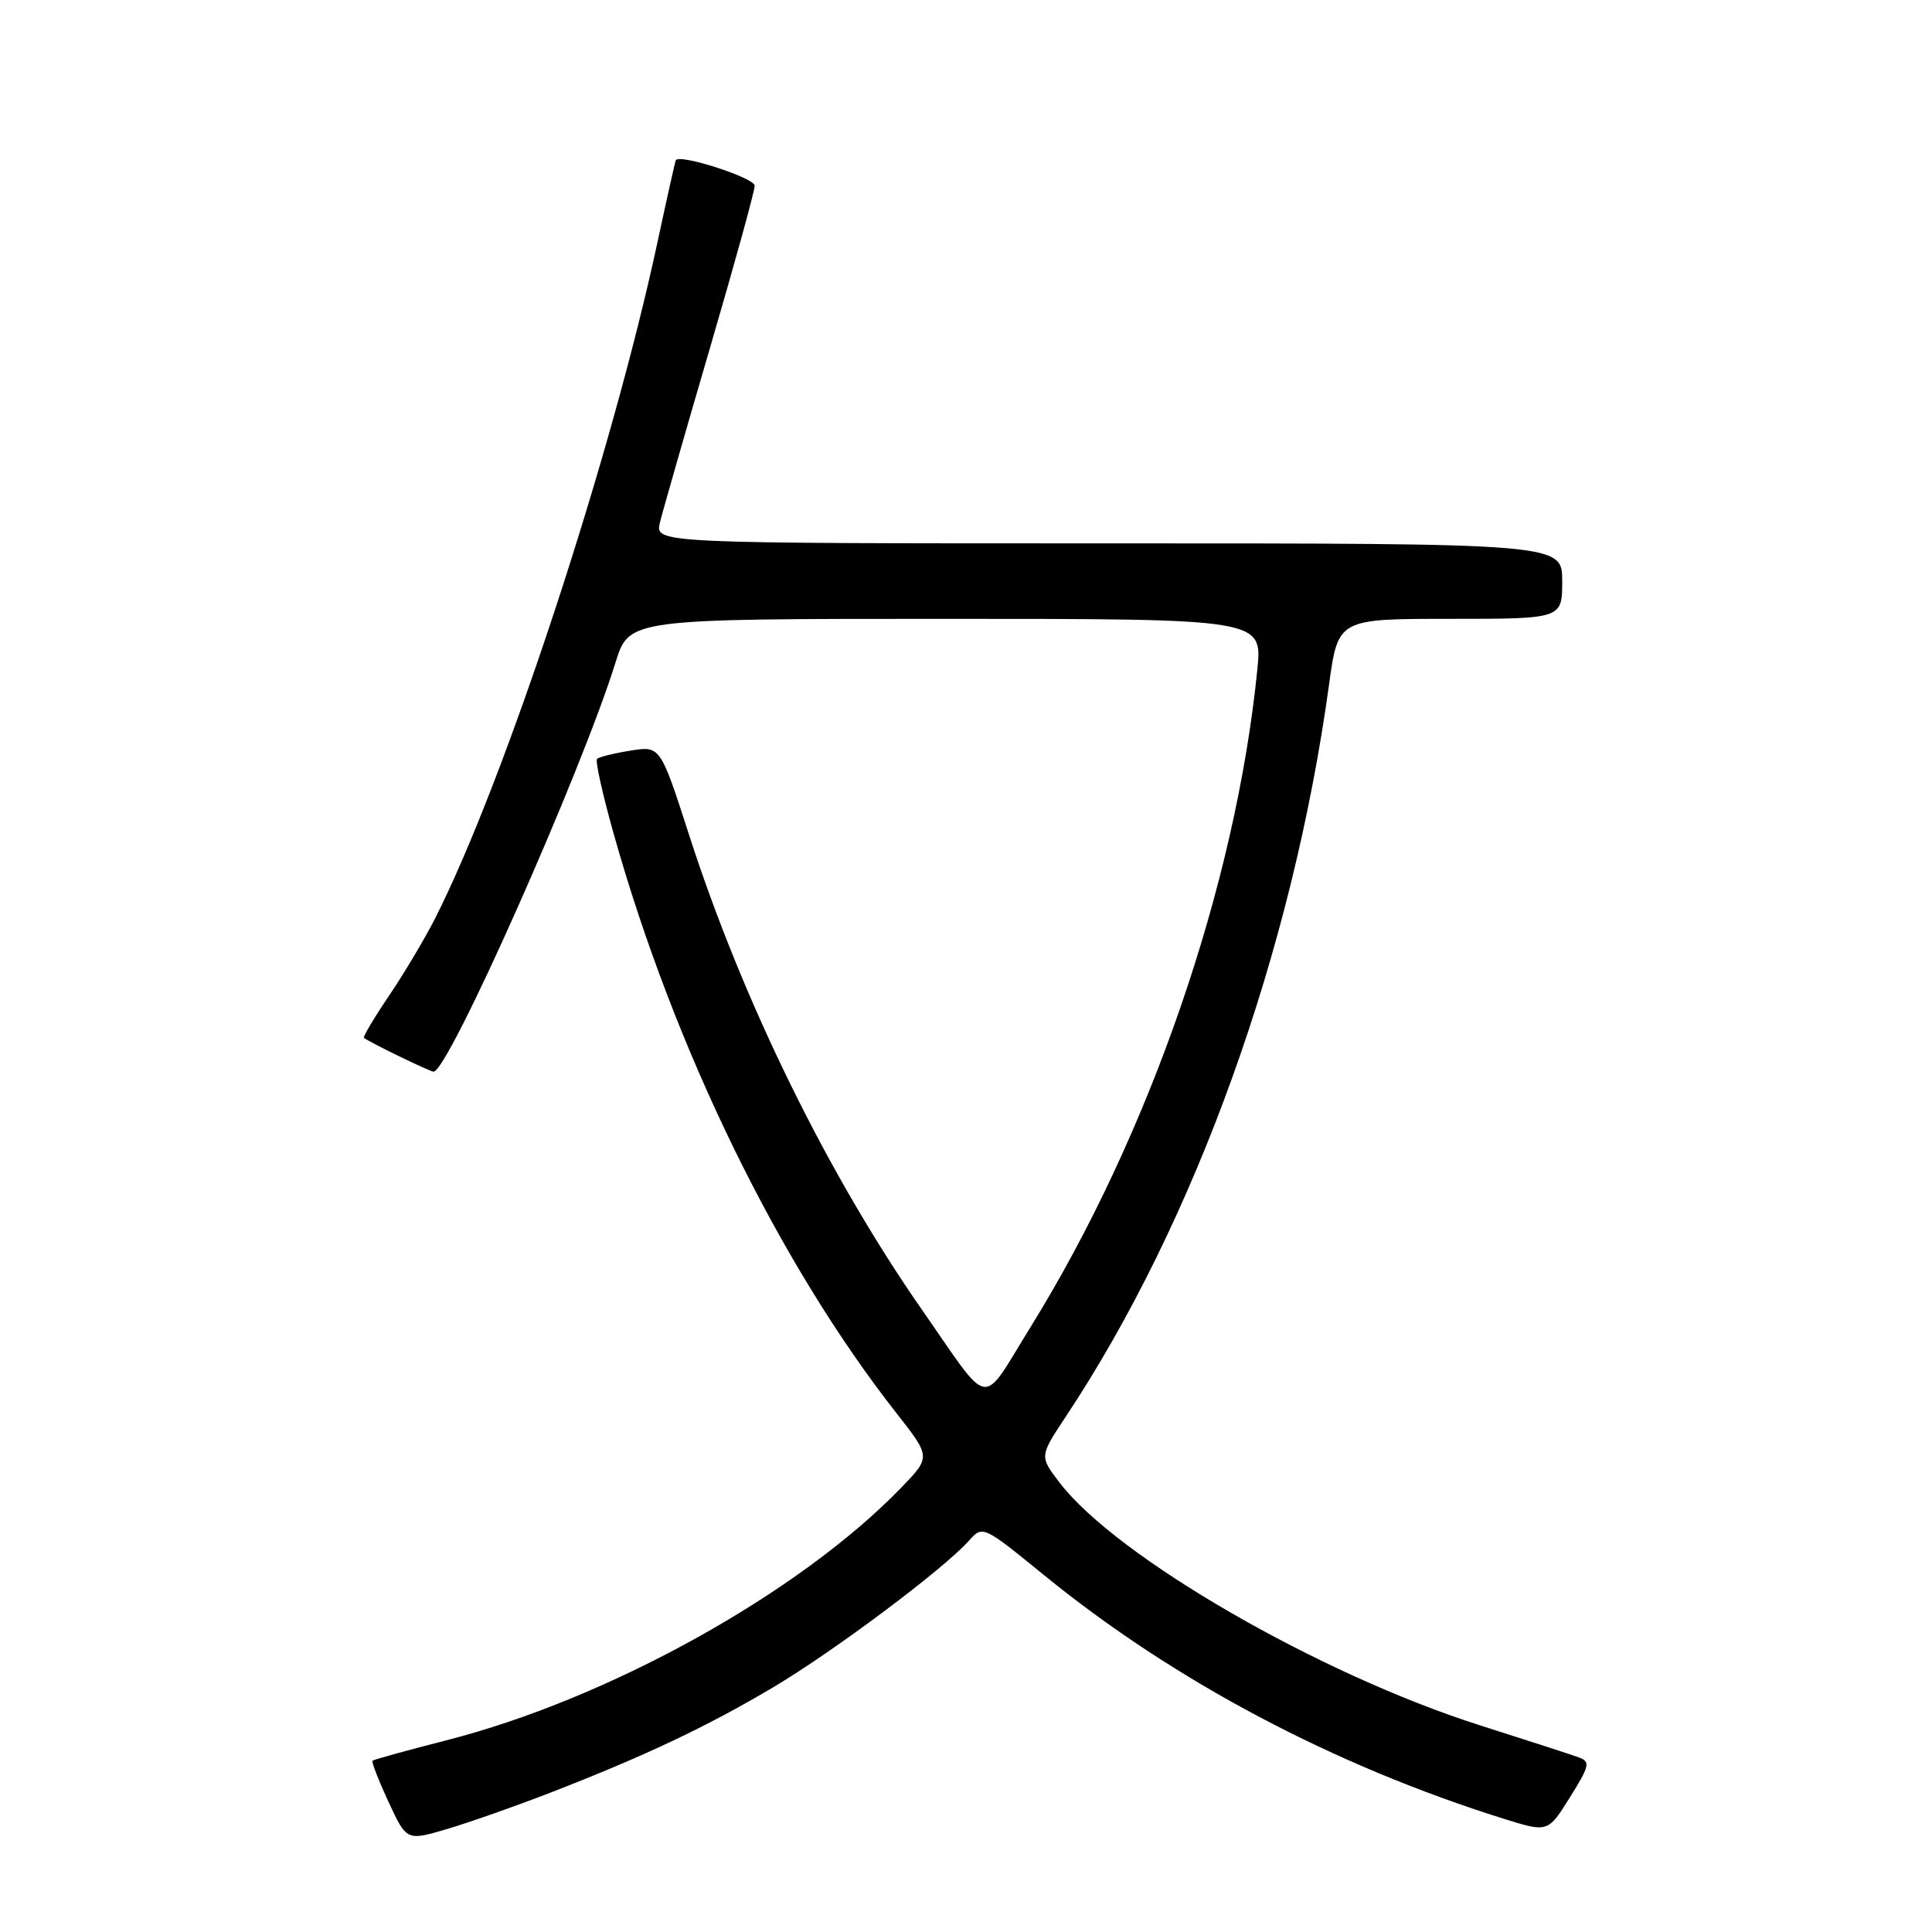 <?xml version="1.0" encoding="UTF-8" standalone="no"?>
<!DOCTYPE svg PUBLIC "-//W3C//DTD SVG 1.1//EN" "http://www.w3.org/Graphics/SVG/1.1/DTD/svg11.dtd" >
<svg xmlns="http://www.w3.org/2000/svg" xmlns:xlink="http://www.w3.org/1999/xlink" version="1.1" viewBox="0 0 256 256">
 <g >
 <path fill="currentColor"
d=" M 73.00 237.51 C 85.53 232.64 93.54 228.85 102.43 223.59 C 110.46 218.82 124.96 207.98 128.36 204.18 C 130.22 202.10 130.22 202.10 138.36 208.73 C 155.55 222.73 176.72 233.94 199.30 241.01 C 205.11 242.82 205.11 242.82 208.02 238.16 C 210.63 233.99 210.75 233.43 209.22 232.87 C 208.27 232.52 202.35 230.60 196.06 228.60 C 174.78 221.82 147.91 206.30 140.37 196.42 C 137.74 192.97 137.74 192.97 141.21 187.73 C 158.40 161.83 171.24 126.11 176.10 90.75 C 177.30 82.00 177.30 82.00 192.15 82.00 C 207.00 82.00 207.00 82.00 207.00 77.00 C 207.00 72.00 207.00 72.00 146.89 72.00 C 86.78 72.00 86.78 72.00 87.44 69.25 C 87.81 67.74 90.78 57.36 94.05 46.19 C 97.32 35.02 100.00 25.31 100.00 24.61 C 100.00 23.57 90.05 20.35 89.55 21.23 C 89.46 21.38 88.38 26.22 87.14 32.00 C 81.02 60.53 66.89 103.49 57.64 121.72 C 56.30 124.35 53.58 128.93 51.58 131.89 C 49.58 134.85 48.07 137.39 48.22 137.52 C 48.86 138.06 56.96 142.00 57.45 142.00 C 59.40 142.00 77.01 102.40 81.57 87.75 C 83.37 82.00 83.37 82.00 125.32 82.00 C 167.28 82.00 167.28 82.00 166.60 88.75 C 163.73 117.36 152.33 150.38 136.53 175.88 C 129.86 186.64 131.47 186.91 122.13 173.50 C 109.66 155.58 98.42 132.67 91.32 110.67 C 87.50 98.83 87.50 98.83 83.54 99.46 C 81.36 99.81 79.37 100.30 79.11 100.56 C 78.85 100.81 79.87 105.38 81.38 110.71 C 89.41 139.14 103.25 167.46 118.81 187.28 C 123.34 193.06 123.34 193.06 119.42 197.12 C 105.90 211.10 80.60 225.14 59.07 230.62 C 53.88 231.95 49.51 233.15 49.36 233.31 C 49.21 233.46 50.16 235.91 51.48 238.76 C 53.88 243.93 53.88 243.93 59.19 242.37 C 62.11 241.51 68.33 239.32 73.00 237.51 Z "/>
</g>
</svg>